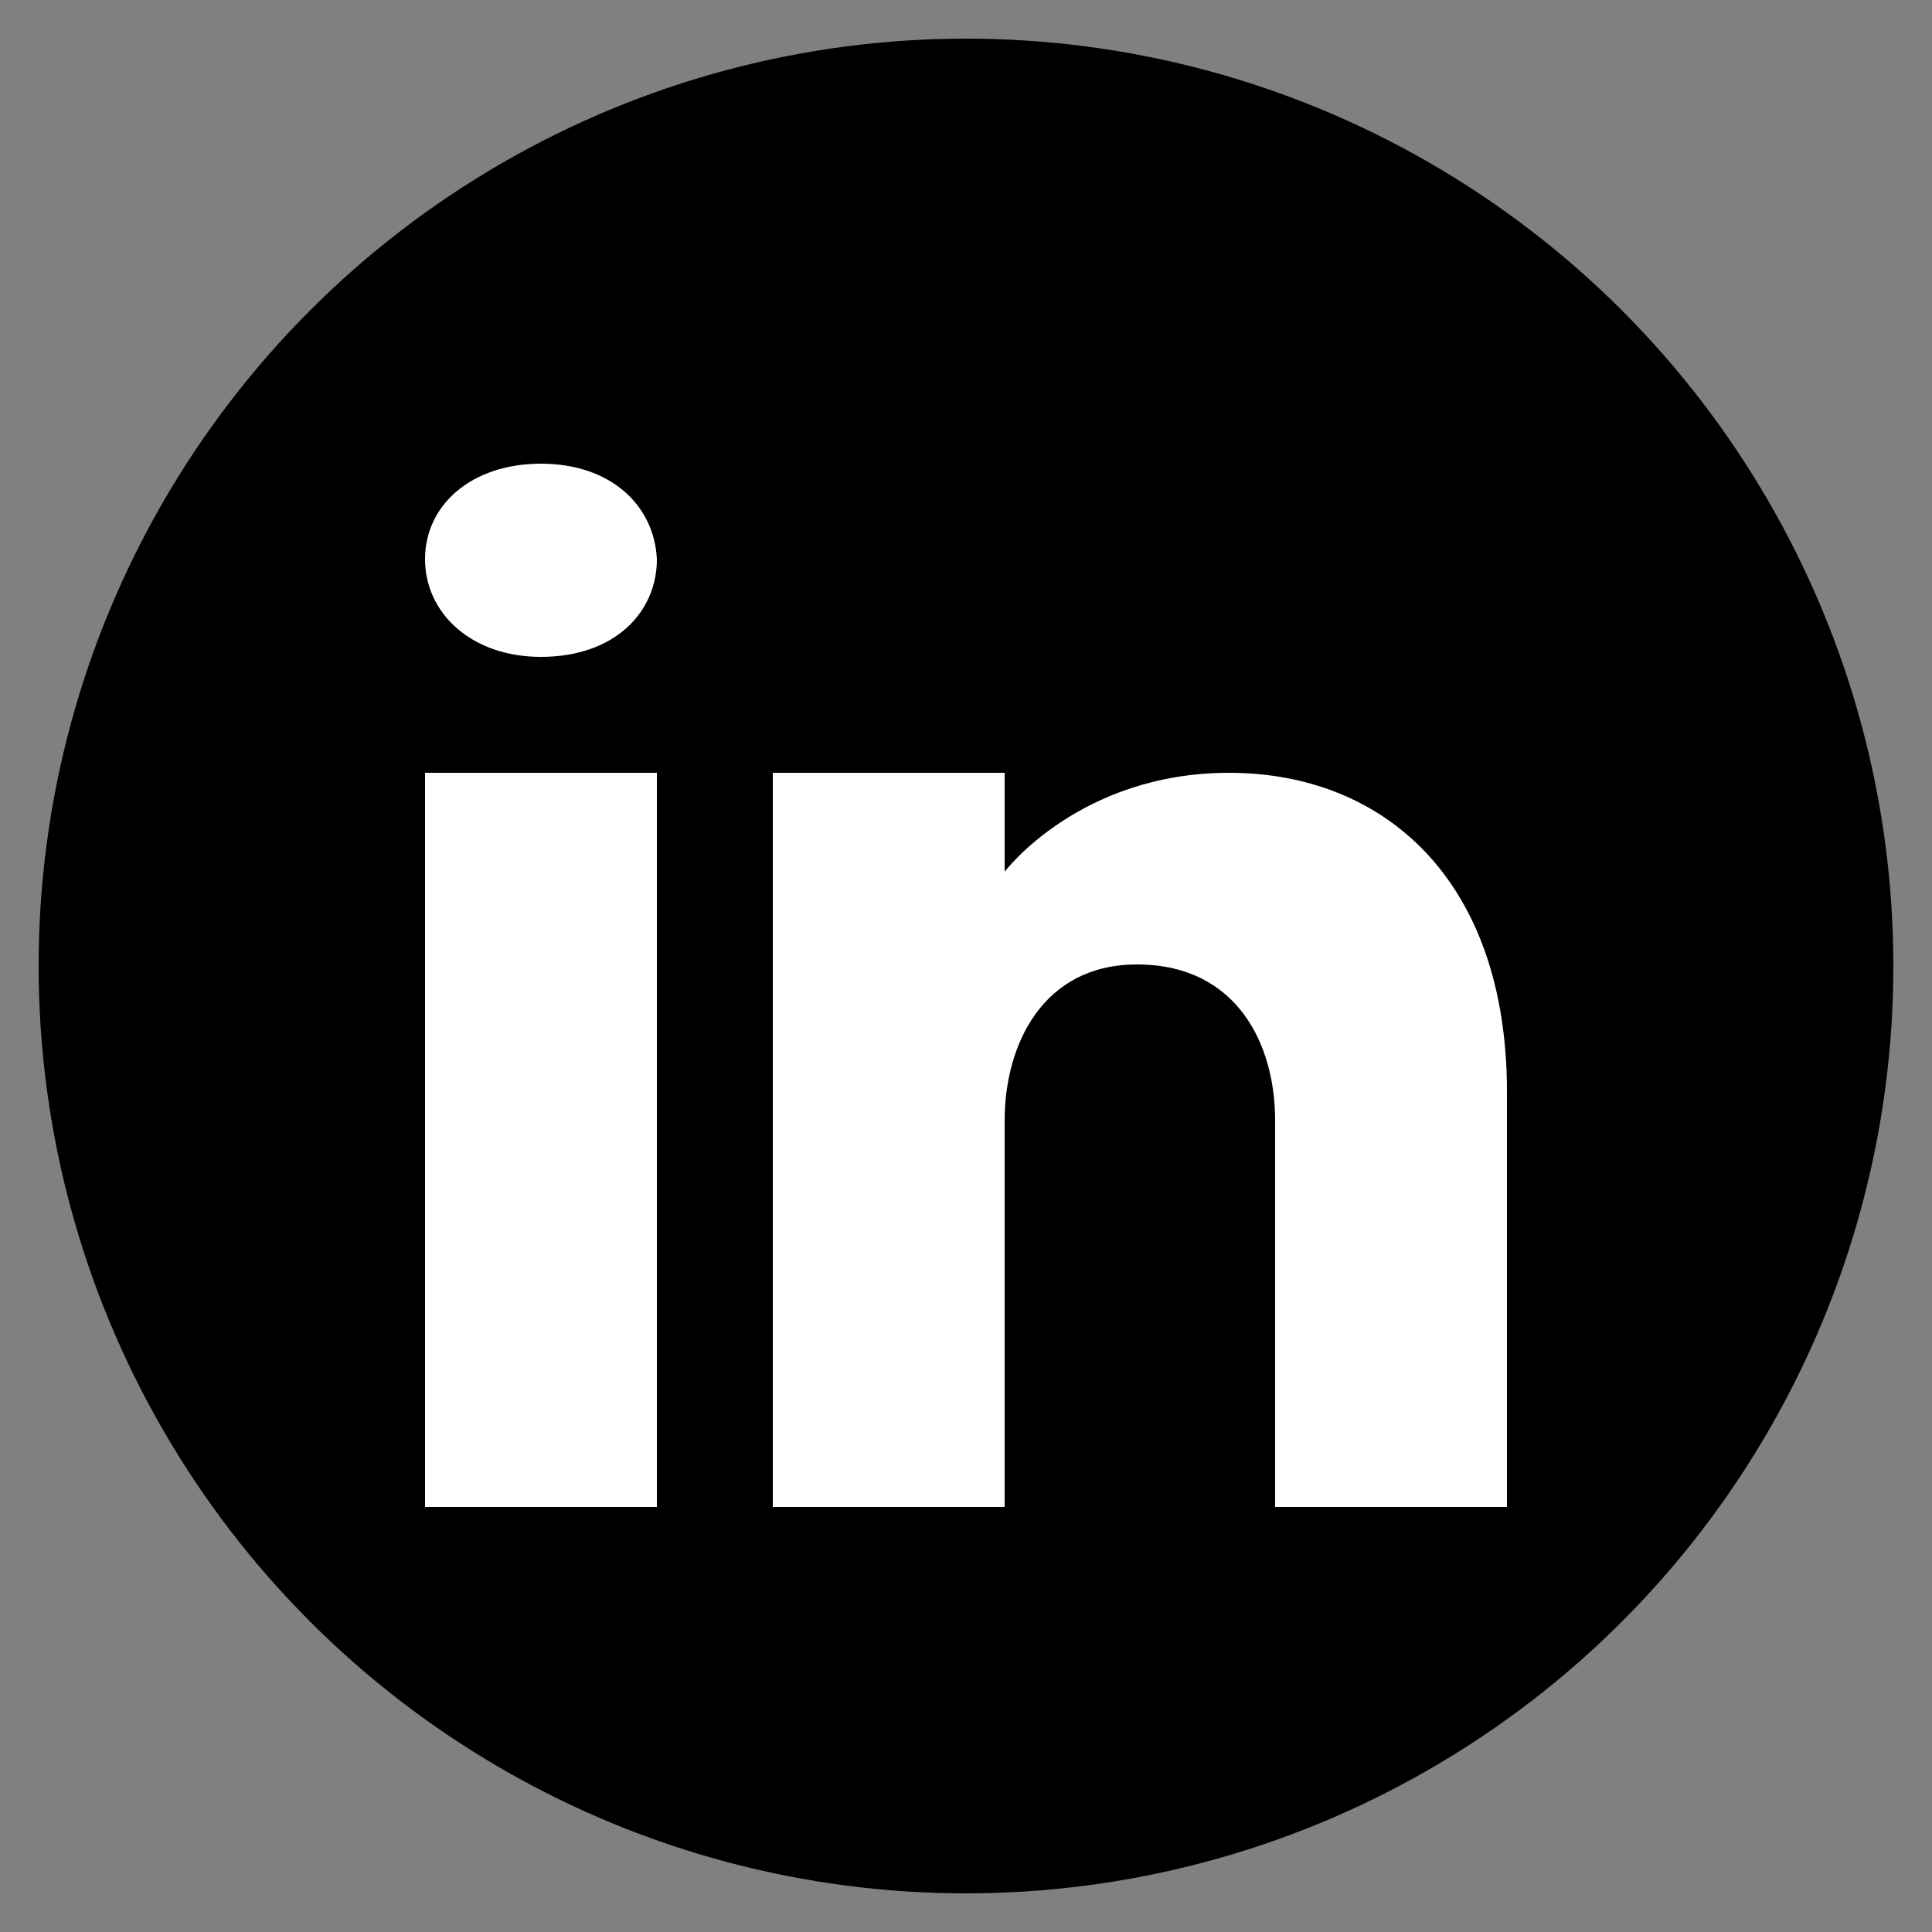 <svg xmlns="http://www.w3.org/2000/svg" width="90" height="90" viewBox="0 0 50 50">
  <rect x="0" y="0" width="50" height="50" fill="#808080" stroke="none"/>
  <!-- Circle background -->
  <circle cx="25" cy="25" r="24" fill="black" />
  
  <!-- LinkedIn icon path -->
  <path fill="white" d="M17,20v19h-6V20H17z M11,14.47c0-1.4,1.2-2.47,3-2.47s2.93,1.07,3,2.47c0,1.4-1.12,2.53-3,2.53 C12.2,17,11,15.87,11,14.47z M39,39h-6c0,0,0-9.26,0-10c0-2-1-4-3.5-4.04h-0.08C27,24.96,26,27.02,26,29c0,0.91,0,10,0,10h-6V20h6v2.56 c0,0,1.93-2.56,5.81-2.56c3.97,0,7.19,2.73,7.19,8.26V39z"/>
</svg>
